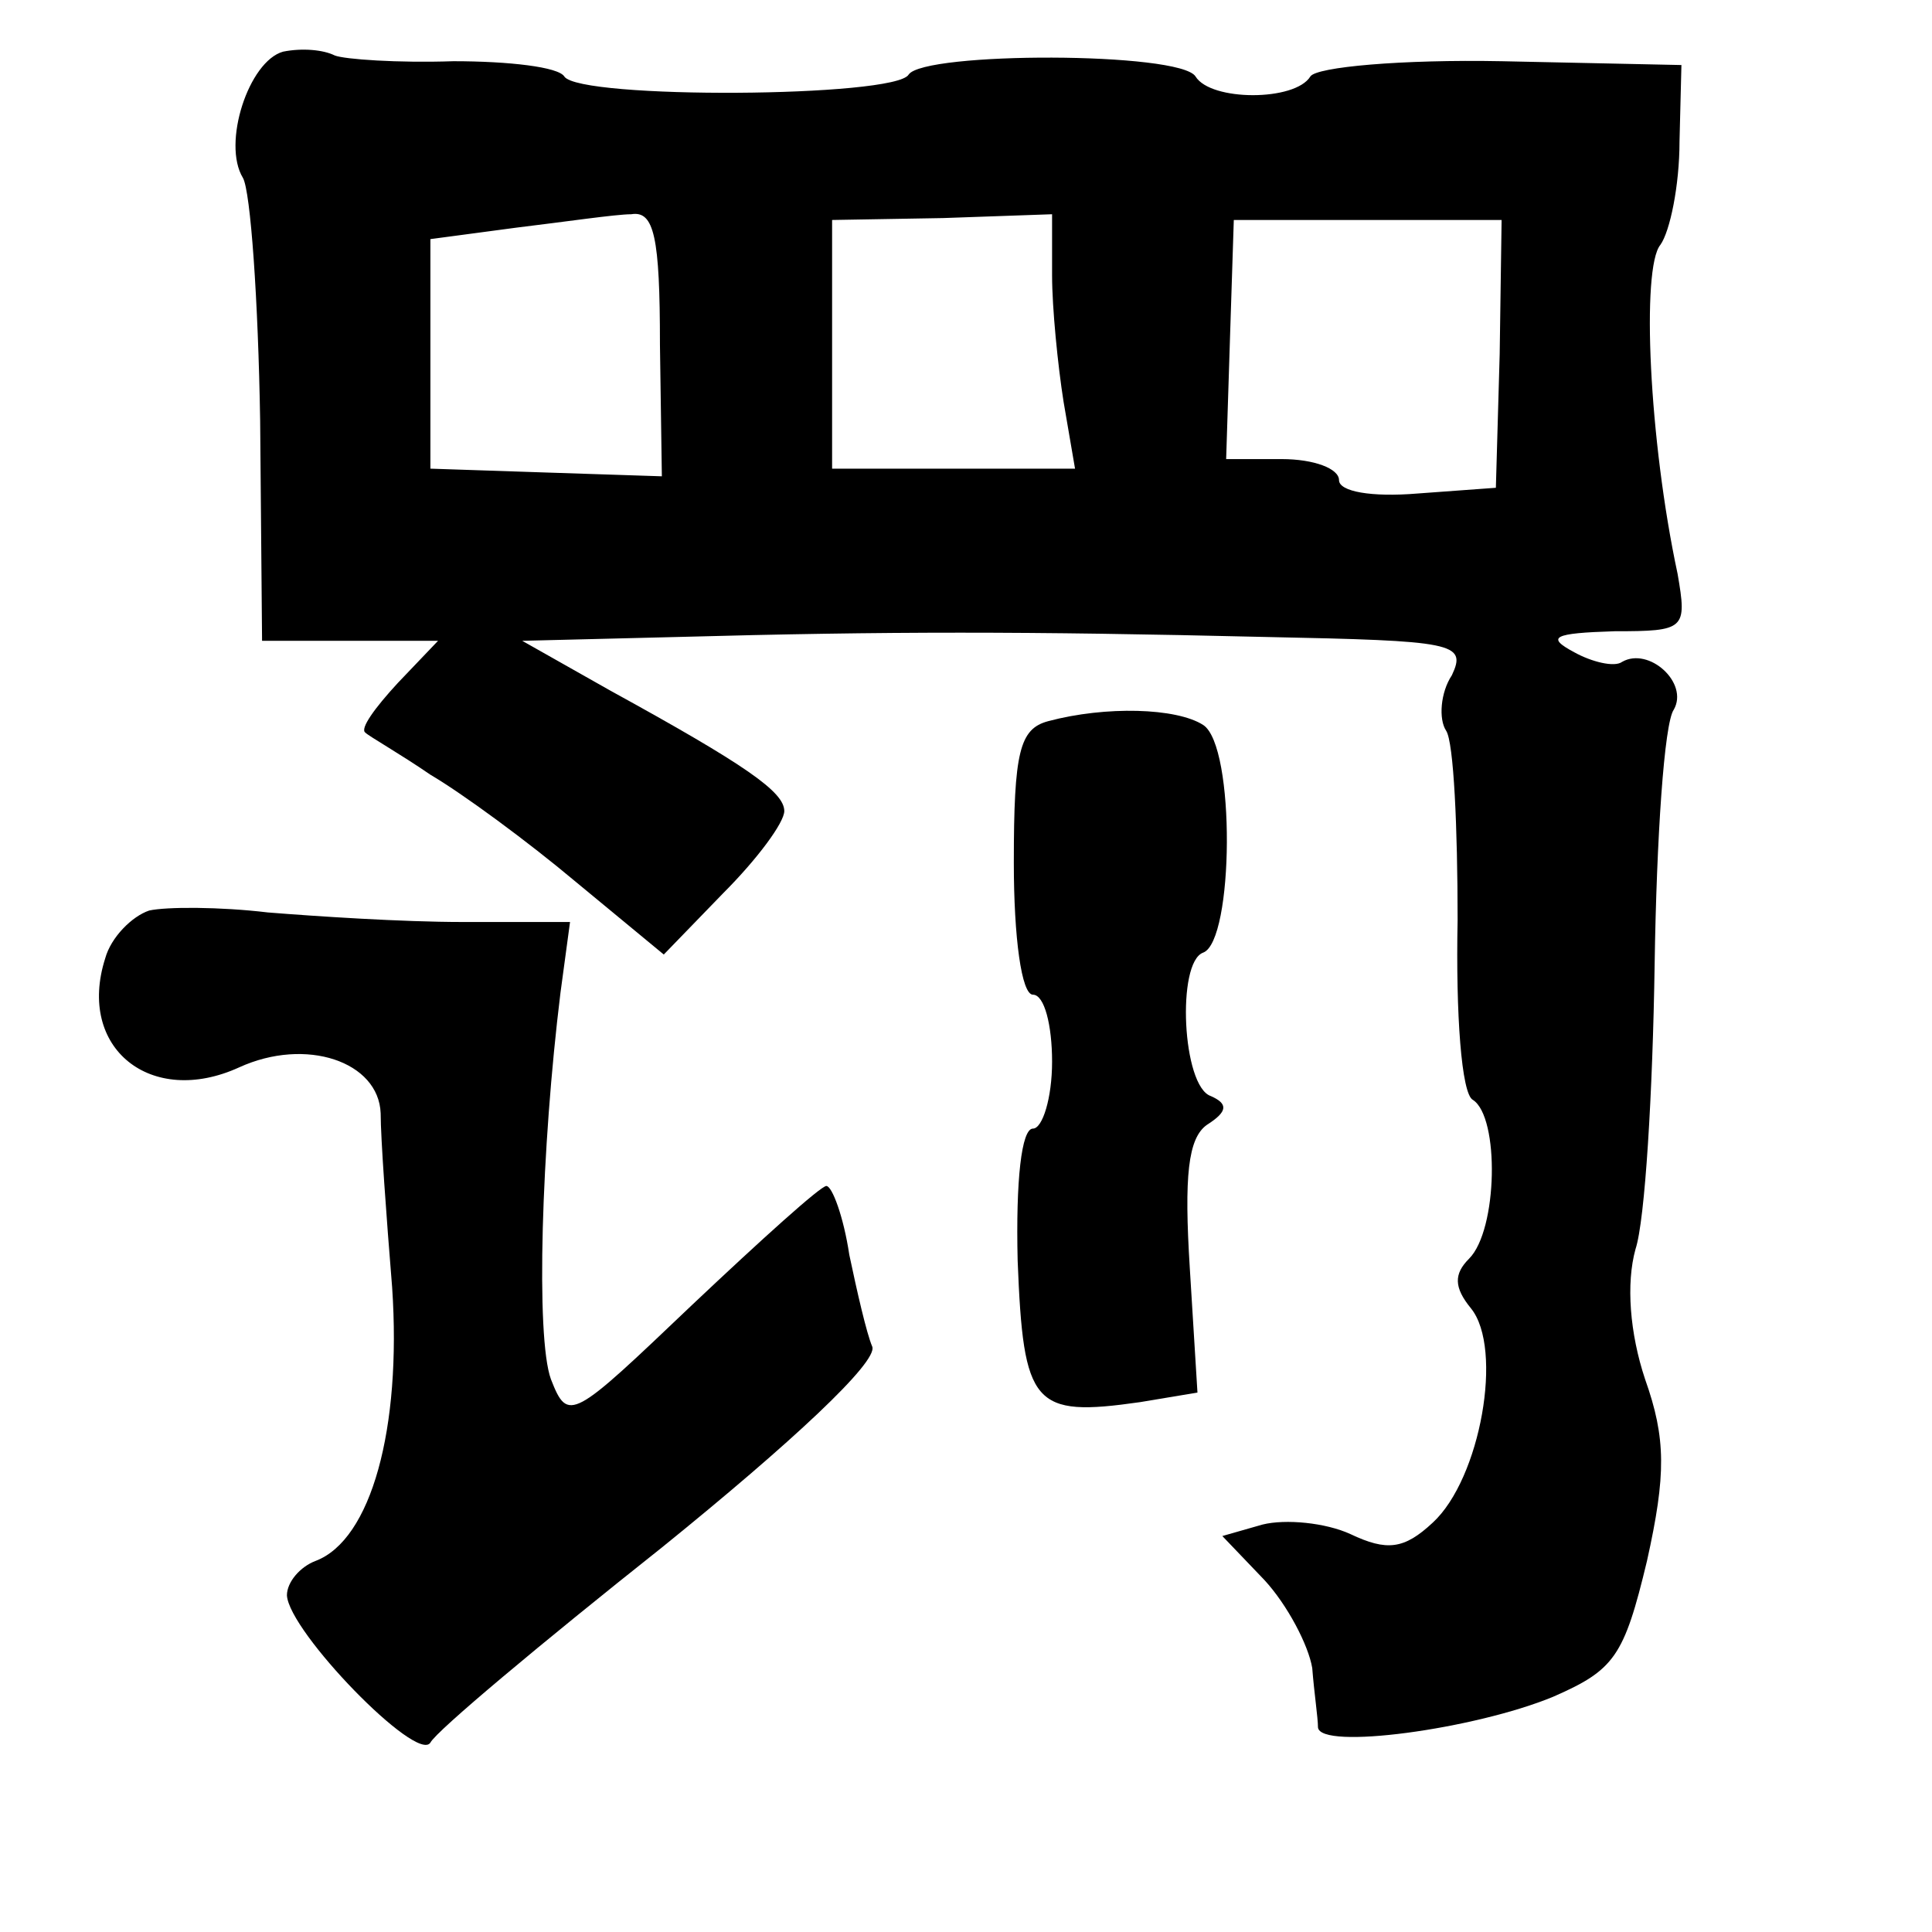 <?xml version="1.0" standalone="no"?>
<!DOCTYPE svg PUBLIC "-//W3C//DTD SVG 20010904//EN"
 "http://www.w3.org/TR/2001/REC-SVG-20010904/DTD/svg10.dtd">
<svg version="1.0" xmlns="http://www.w3.org/2000/svg"
 width="101pt" height="101pt" viewBox="0 0 101 101"
 preserveAspectRatio="xMidYMid meet">
<g transform="translate(0,101) scale(0.1,-0.1)"
fill="#000000" stroke="none">
<path d="M148 983 c-18 -5 -32 -48 -21 -66 4 -7 8 -64 9 -127 l1 -115 46 0 46
0 -21 -22 c-12 -13 -20 -24 -17 -26 2 -2 18 -11 34 -22 17 -10 51 -35 76 -56
l46 -38 31 32 c18 18 32 37 32 43 0 10 -20 24 -91 63 l-46 26 81 2 c110 3 182
3 308 0 98 -2 105 -3 97 -20 -6 -9 -7 -23 -3 -29 4 -6 6 -51 6 -99 -1 -49 2
-91 8 -94 14 -9 13 -68 -2 -83 -8 -8 -8 -15 1 -26 17 -21 5 -89 -20 -112 -15
-14 -24 -15 -43 -6 -13 6 -34 8 -46 5 l-21 -6 22 -23 c12 -13 23 -34 25 -46 1
-13 3 -26 3 -31 1 -12 82 -1 123 16 32 14 37 21 49 71 10 45 10 64 -1 95 -8
24 -10 50 -5 68 5 15 9 82 10 149 1 66 5 126 10 133 8 14 -13 33 -27 25 -4 -3
-16 0 -25 5 -15 8 -11 10 21 11 37 0 38 1 33 30 -15 70 -19 160 -9 172 5 7 10
31 10 54 l1 40 -94 2 c-52 1 -97 -3 -100 -8 -8 -13 -52 -13 -60 0 -8 13 -142
13 -150 1 -7 -12 -172 -13 -180 -1 -3 5 -29 8 -58 8 -29 -1 -57 1 -62 3 -6 3
-17 4 -27 2z m197 -153 l1 -69 -61 2 -60 2 0 60 0 60 45 6 c25 3 52 7 60 7 12
2 15 -12 15 -68z m205 36 c0 -17 3 -47 6 -66 l6 -35 -64 0 -63 0 0 65 0 65 58
1 57 2 0 -32z m234 -41 l-2 -70 -41 -3 c-24 -2 -41 1 -41 7 0 6 -13 11 -30 11
l-29 0 2 63 2 62 70 0 70 0 -1 -70z"/>
<path d="M548 633 c-15 -4 -18 -16 -18 -74 0 -39 4 -69 10 -69 6 0 10 -16 10
-35 0 -19 -5 -35 -10 -35 -6 0 -9 -27 -8 -69 3 -76 8 -82 64 -74 l30 5 -4 65
c-3 48 -1 68 9 75 11 7 11 11 2 15 -15 5 -18 70 -4 75 16 6 17 108 0 119 -14
9 -51 10 -81 2z"/>
<path d="M78 534 c-9 -3 -20 -14 -23 -25 -15 -47 24 -78 70 -57 35 16 73 3 74
-24 0 -13 3 -54 6 -91 5 -74 -11 -132 -40 -143 -8 -3 -15 -11 -15 -18 1 -19
68 -88 75 -77 3 6 58 52 121 102 68 55 113 97 110 105 -3 7 -8 29 -12 48 -3
20 -9 36 -12 36 -3 0 -34 -28 -70 -62 -63 -60 -65 -62 -74 -39 -8 22 -5 121 5
202 l5 37 -56 0 c-32 0 -77 3 -102 5 -25 3 -53 3 -62 1z"/>
</g>
</svg>
